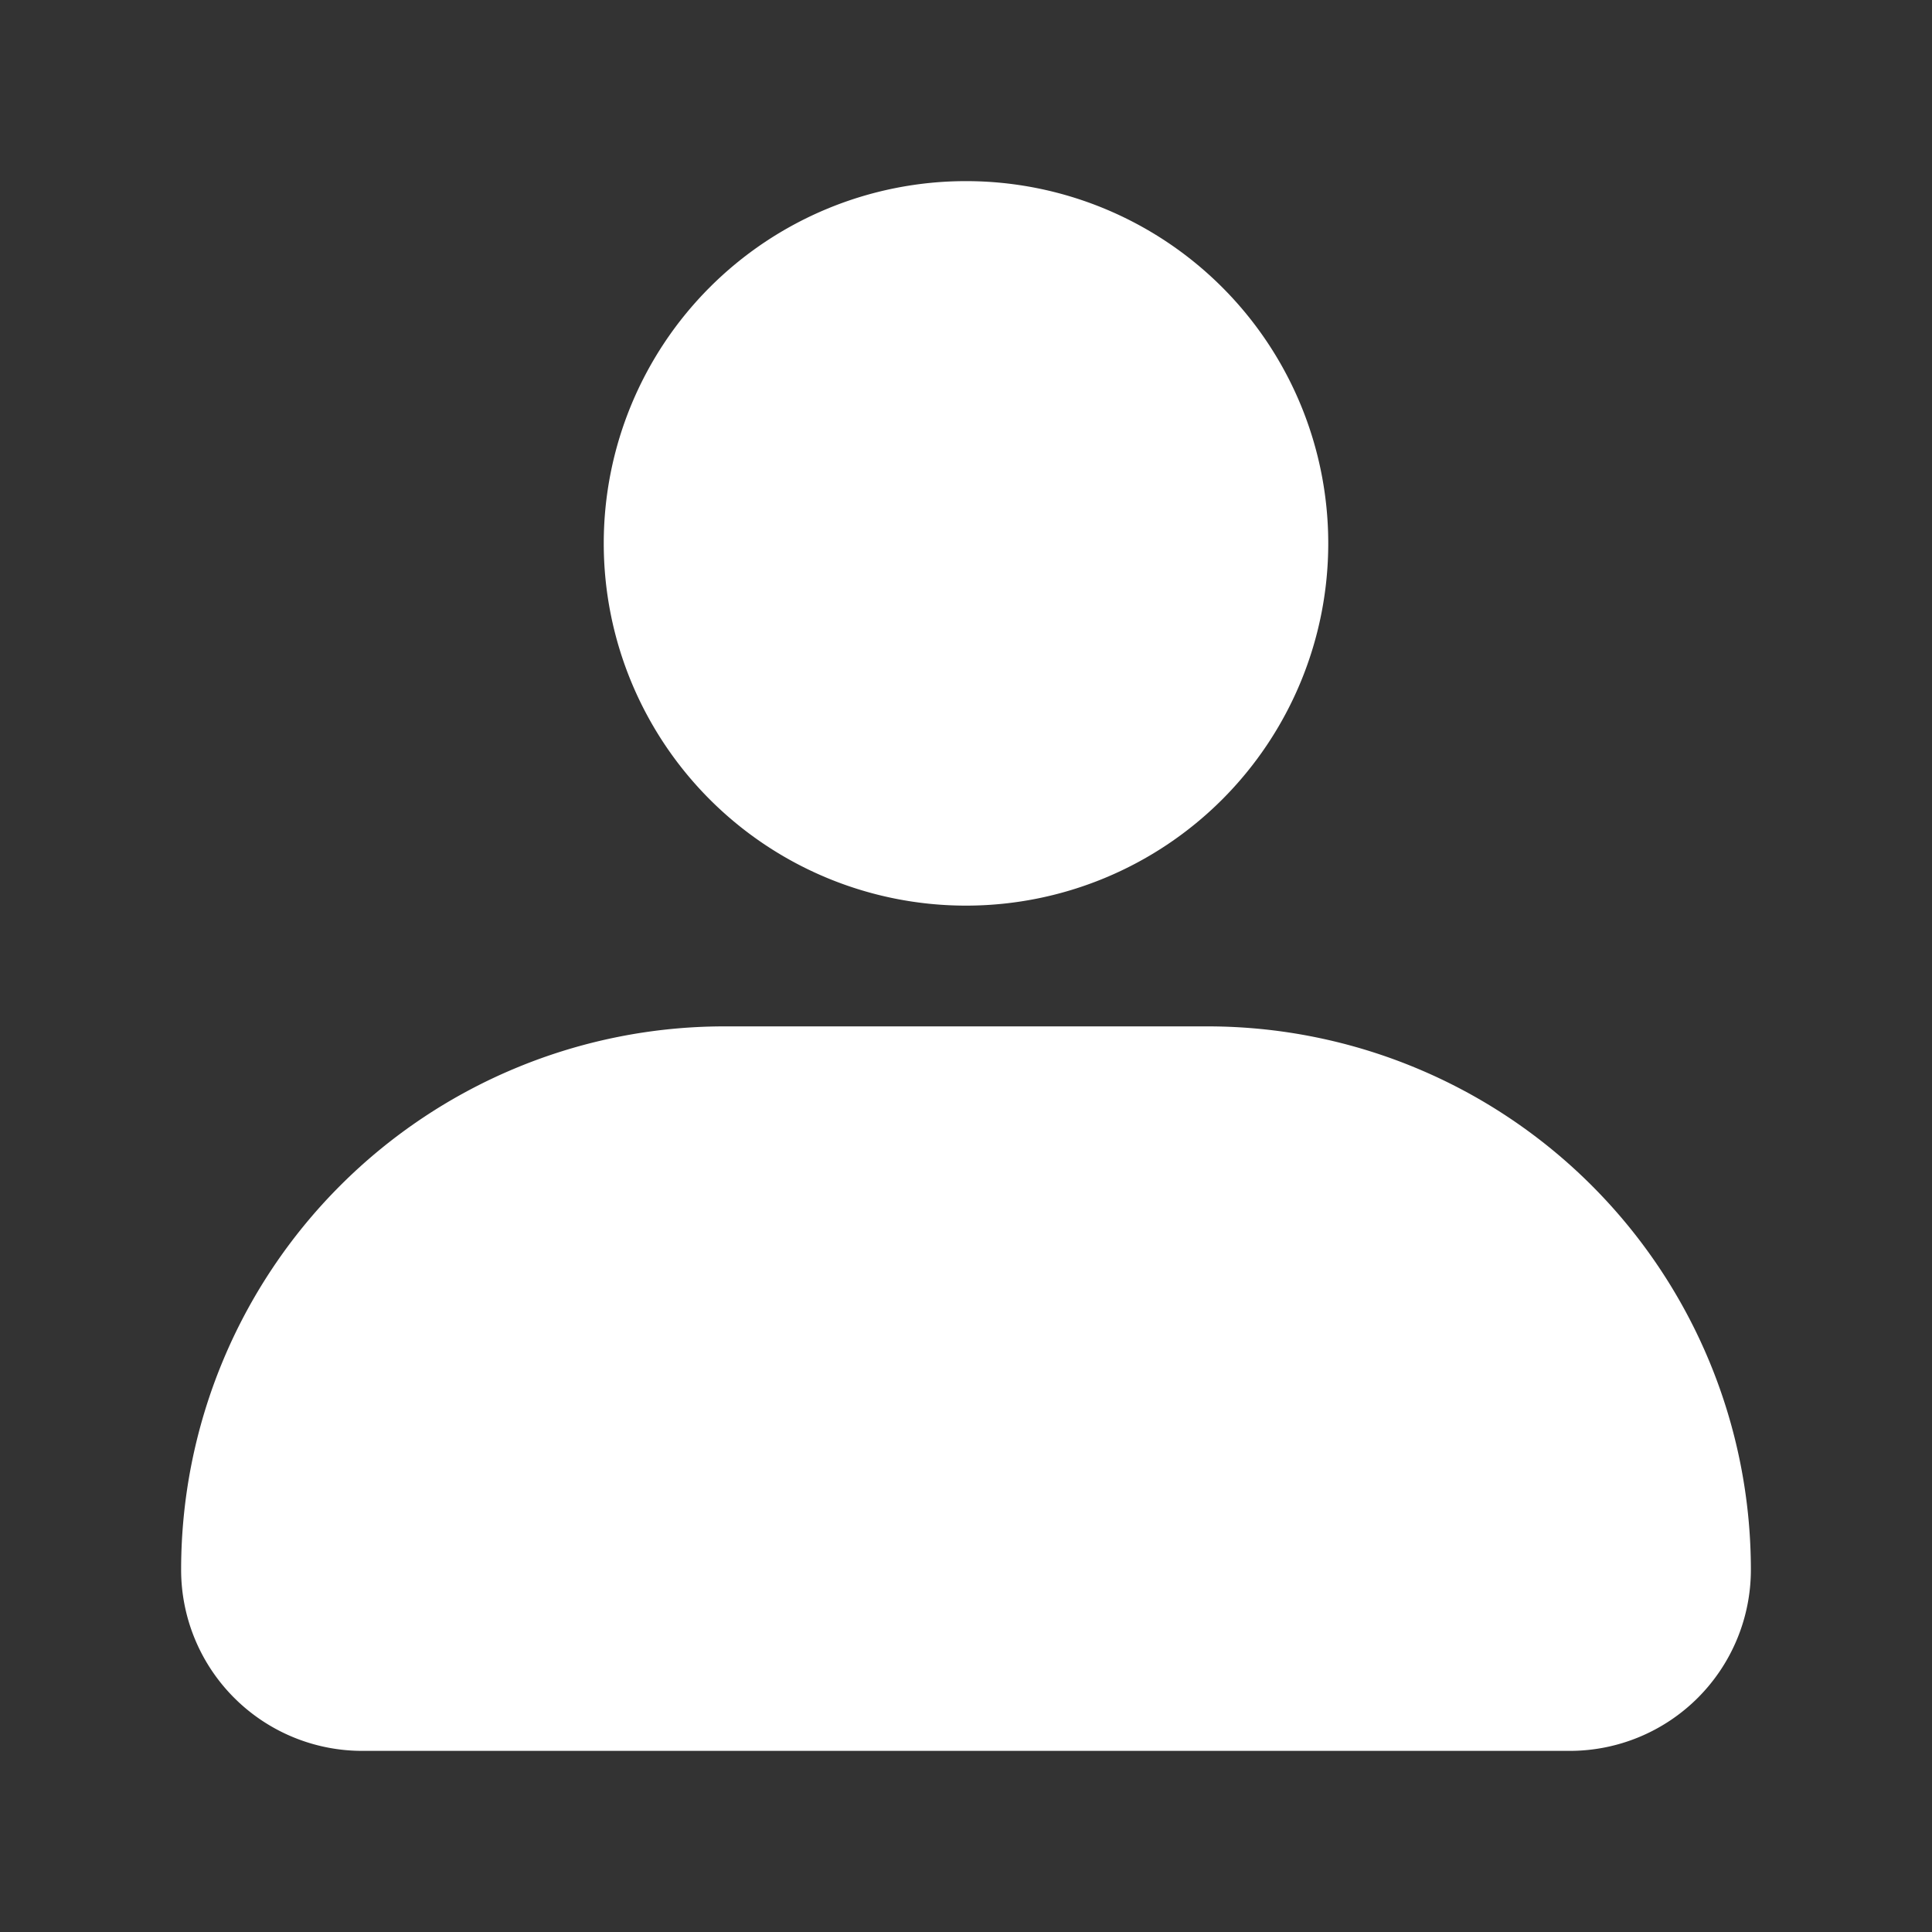<svg
    id="account"
    viewBox="0 0 32 32"
    xmlns="http://www.w3.org/2000/svg"
    height="24px"
    width="24px"
    fill="#fff"
>
    <rect x="0" y="0" width="32" height="32" fill="#333333" stroke="none"/>
    <path d="M10 9a6 6 0 1 1 6 6 6 6 0 0 1-6-6Zm16 20H6a3 3 0 0 1-3-3 9 9 0 0 1 9-9h8a9 9 0 0 1 9 9 3 3 0 0 1-3 3Z" />
</svg>
